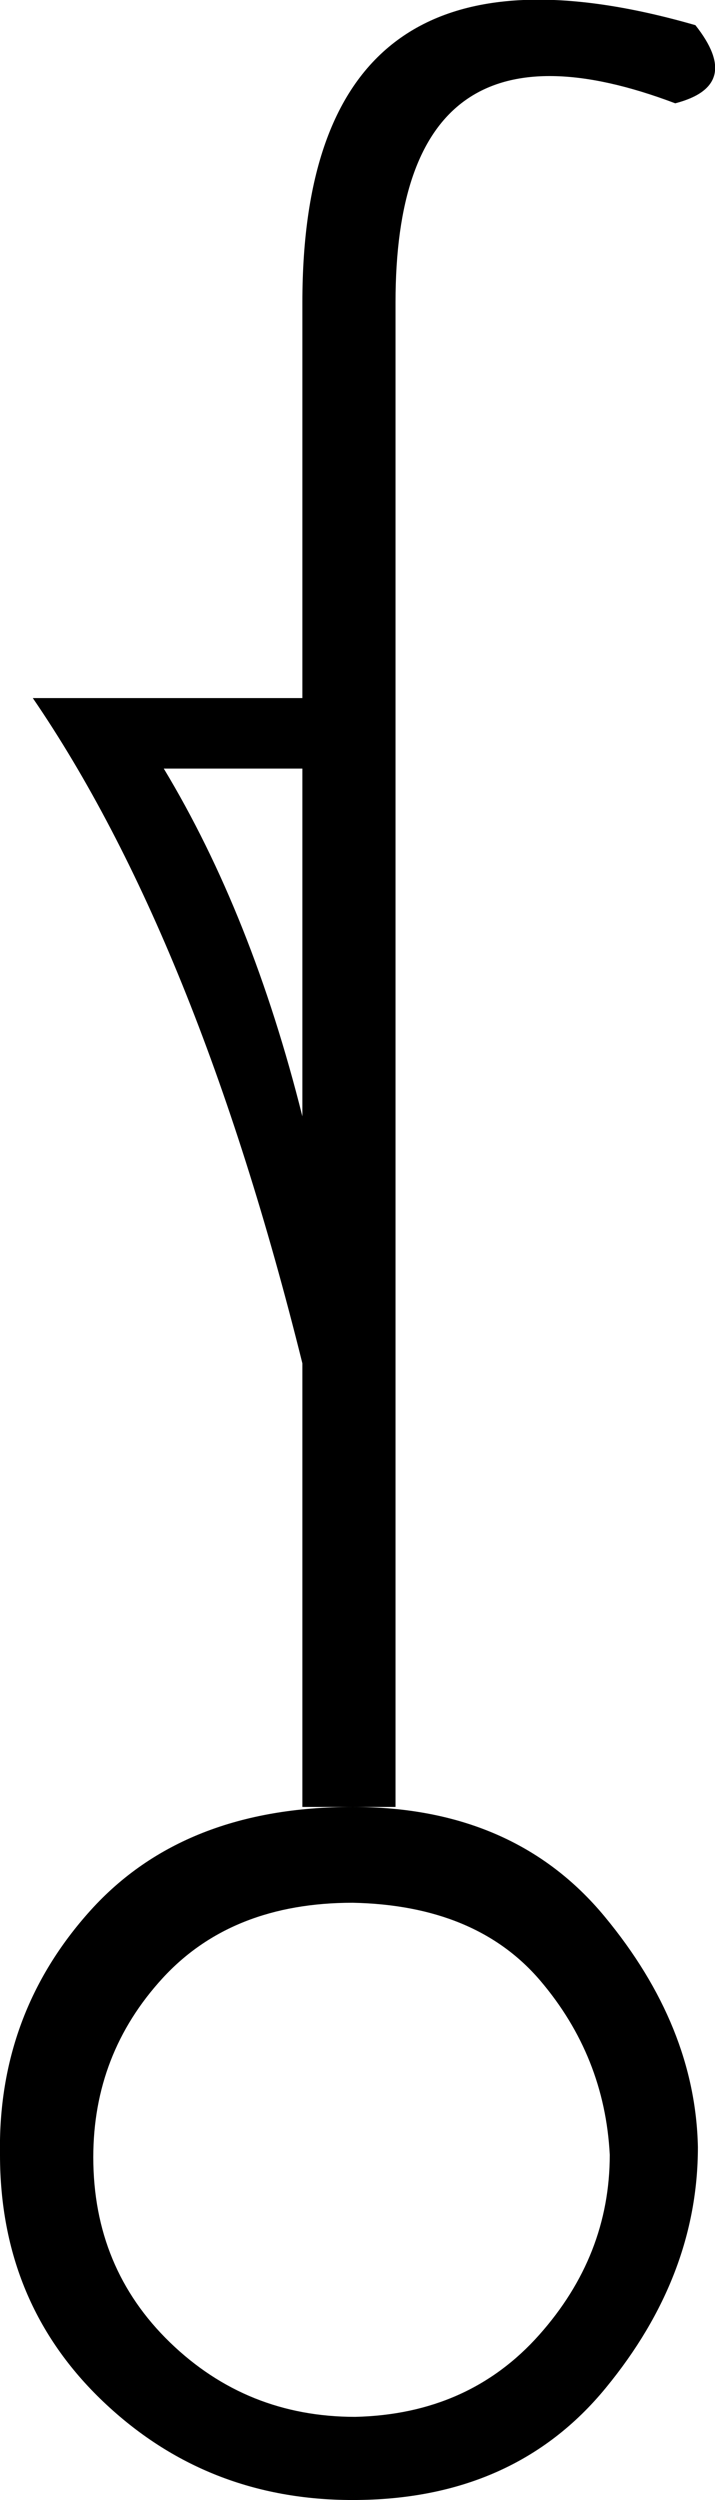<?xml version='1.0' encoding ='UTF-8' standalone='yes'?>
<svg width='5.143' height='17.978' xmlns='http://www.w3.org/2000/svg' xmlns:xlink='http://www.w3.org/1999/xlink' xmlns:inkscape='http://www.inkscape.org/namespaces/inkscape'>
<path style='fill:#000000; stroke:none' d=' M 2.175 12.994  L 2.175 9.804  Q 1.414 6.742 0.236 5.02  L 2.175 5.02  L 2.175 2.175  Q 2.175 -0.634 5.002 0.181  Q 5.346 0.616 4.857 0.743  Q 2.845 -0.018 2.845 2.175  L 2.845 12.994  L 2.845 12.994  L 2.175 12.994  Z  M 2.175 8.028  L 2.175 5.527  L 1.178 5.527  Q 1.812 6.578 2.175 8.028  Z  M 0 15.495  Q -0.018 14.48 0.652 13.737  Q 1.323 12.994 2.537 12.994  Q 3.697 12.994 4.349 13.782  Q 5.002 14.571 5.02 15.44  Q 5.02 16.365 4.358 17.171  Q 3.697 17.978 2.537 17.978  Q 1.486 17.978 0.743 17.271  Q 0 16.564 0 15.495  Z  M 0.671 15.513  Q 0.671 16.31 1.223 16.845  Q 1.776 17.38 2.555 17.38  Q 3.371 17.361 3.878 16.791  Q 4.386 16.22 4.386 15.495  Q 4.349 14.788 3.887 14.244  Q 3.425 13.701 2.537 13.683  Q 1.667 13.683 1.169 14.226  Q 0.671 14.77 0.671 15.513  Z '/></svg>
